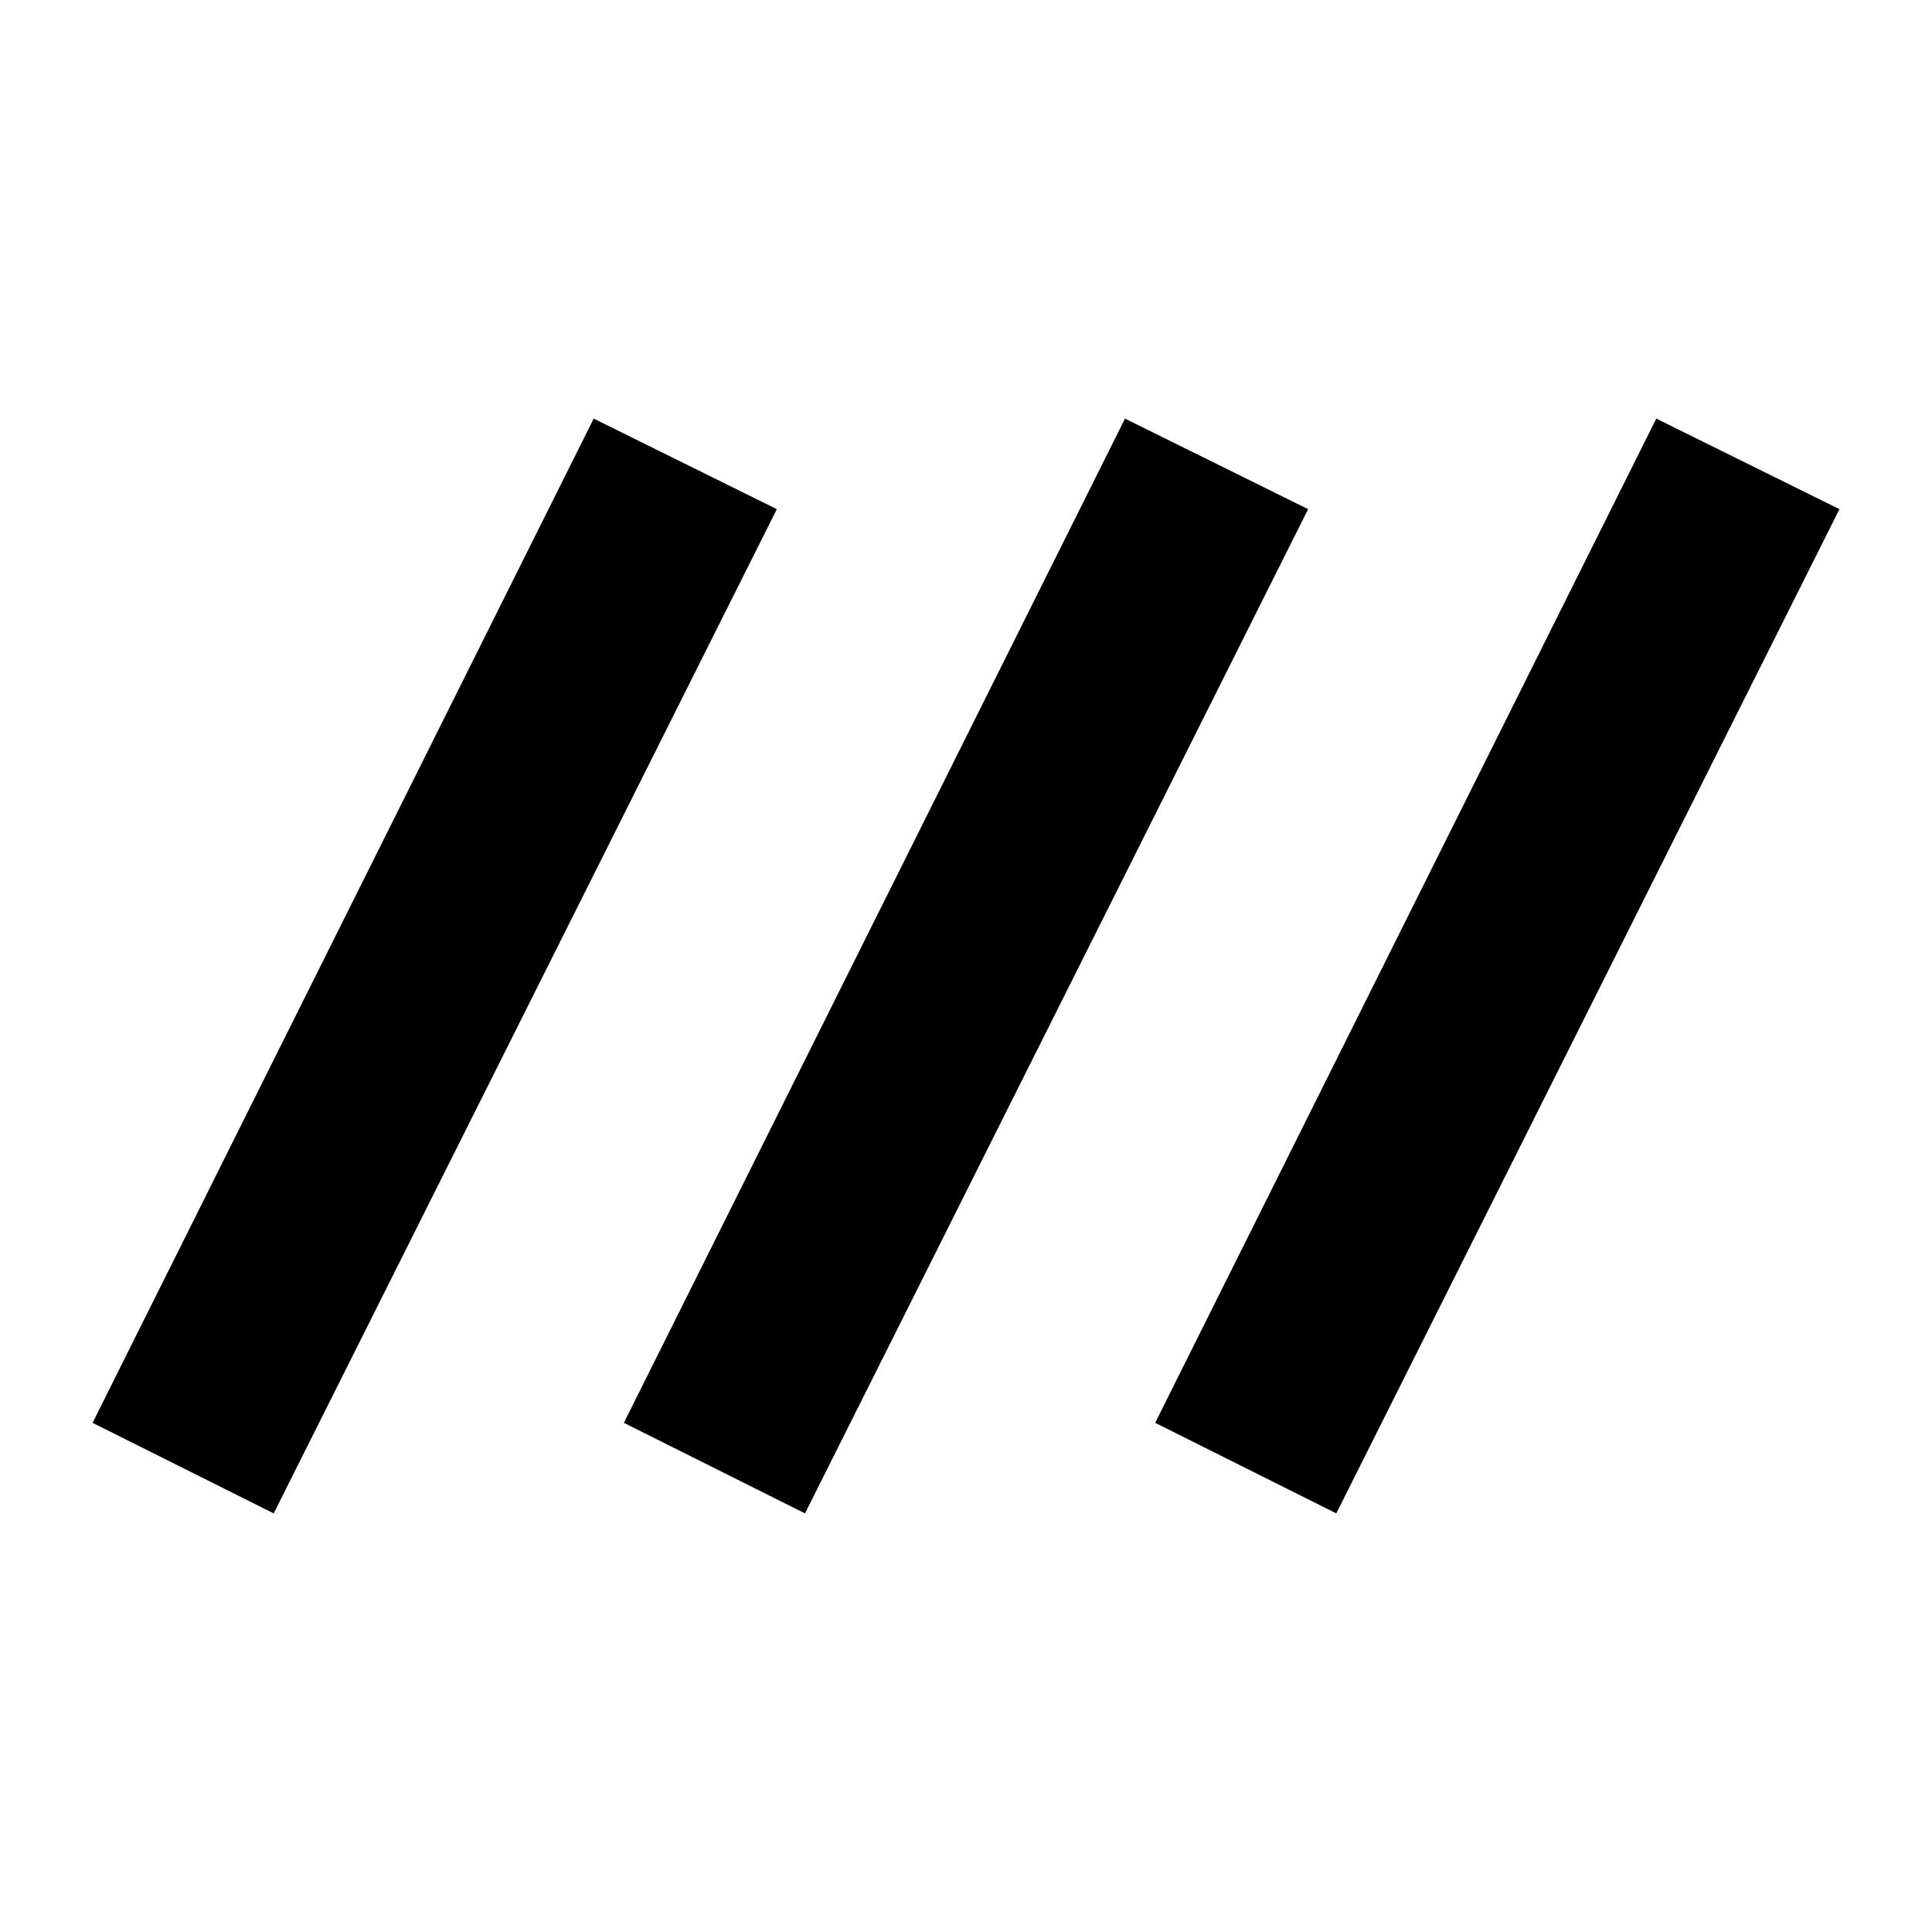 <svg xmlns="http://www.w3.org/2000/svg" height="24" width="24"><path d="m3.4 18.8-2.25-1.125L7.375 5.2 9.65 6.325Zm6.6 0-2.25-1.125L13.975 5.2l2.275 1.125Zm6.6 0-2.25-1.125L20.575 5.2l2.275 1.125Z"/></svg>